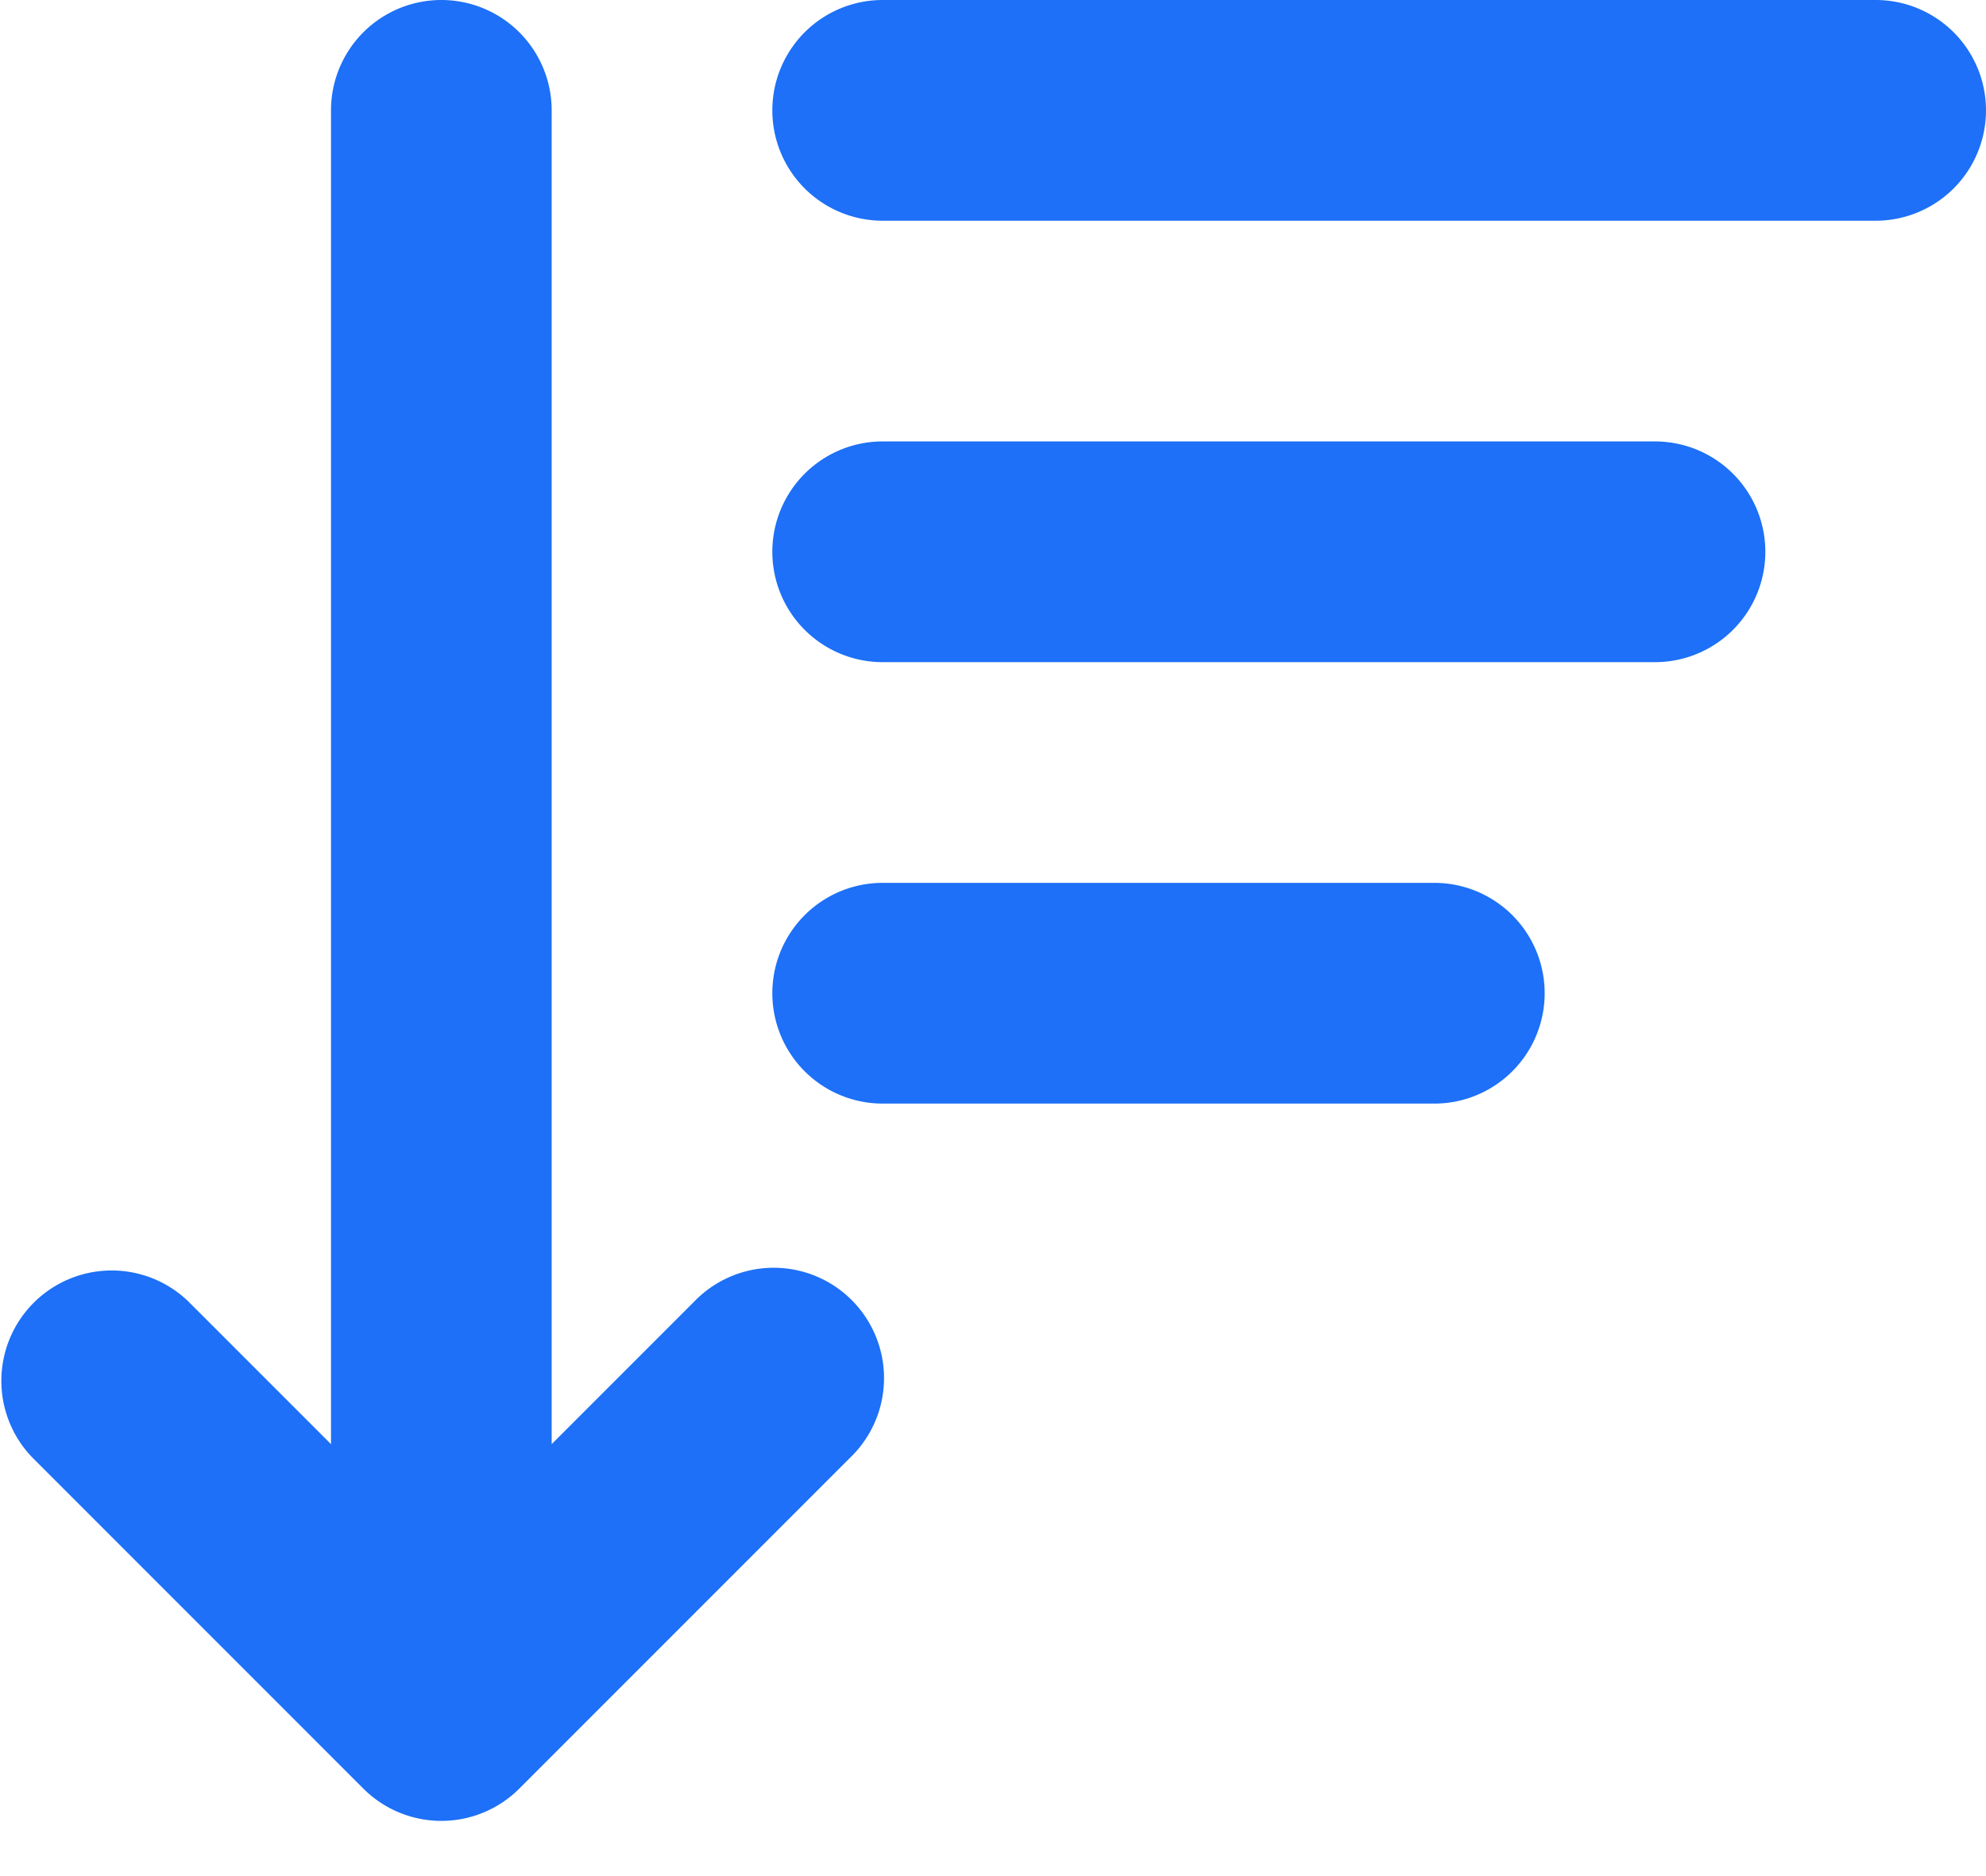 <svg xmlns="http://www.w3.org/2000/svg" width="18" height="17" viewBox="0 0 18 17">
    <path fill="#1d70f7" fill-rule="nonzero" d="M5 13.086l1.293-1.293a1 1 0 1 1 1.414 1.414l-3 3a1 1 0 0 1-1.414 0l-3-3a1 1 0 0 1 1.414-1.414L3 13.086V1a1 1 0 1 1 2 0v12.086zM8 2a1 1 0 1 1 0-2h9a1 1 0 0 1 0 2H8zm0 4a1 1 0 1 1 0-2h7a1 1 0 0 1 0 2H8zm0 4a1 1 0 1 1 0-2h5a1 1 0 0 1 0 2H8z"/>
</svg>

